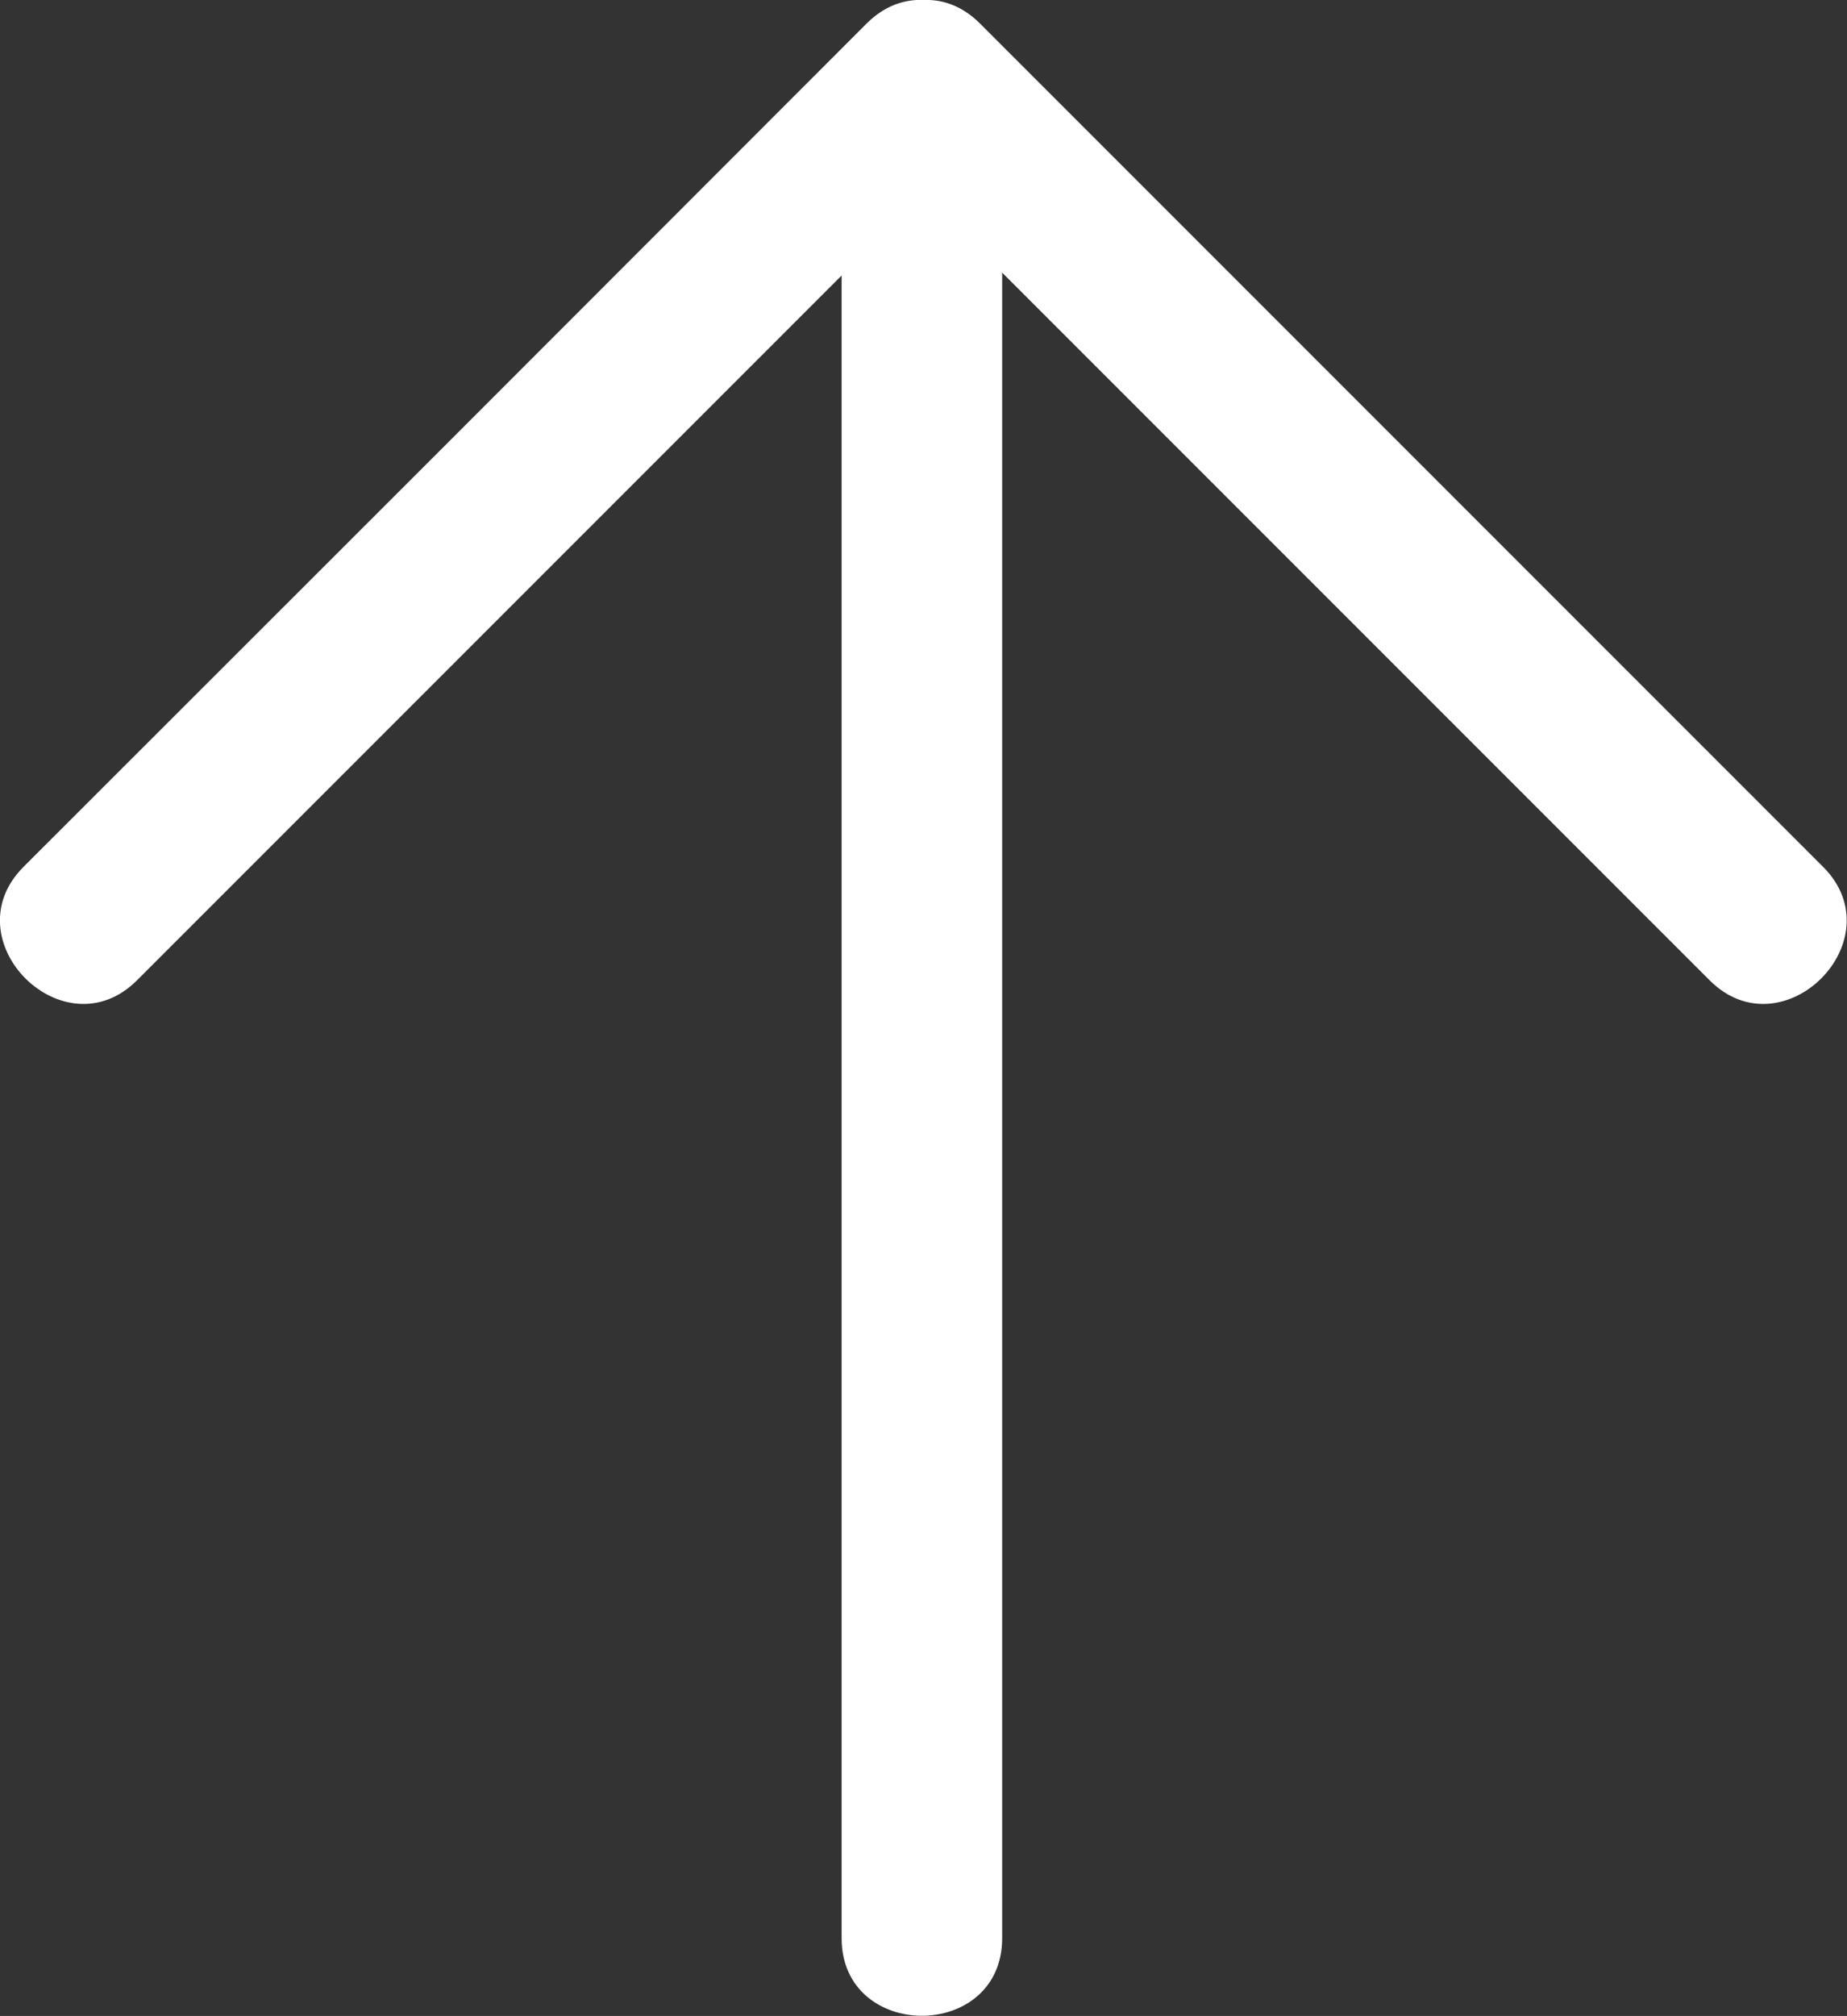 <?xml version="1.0" encoding="UTF-8"?>
<svg id="Layer_2" data-name="Layer 2" xmlns="http://www.w3.org/2000/svg" viewBox="0 0 51.77 56.49">
  <rect x="0" y="0" width="51.77" height="56.49" fill="#333333" stroke="none"/>
  <defs>
    <style>
      .cls-1 {
        fill: #fff;
      }
    </style>
  </defs>
  <g id="Layer_1-2" data-name="Layer 1">
    <g>
      <path class="cls-1" d="M28.09,54.31c0-17.32,0-34.64,0-51.96,0-2.9-4.5-2.9-4.5,0,0,17.32,0,34.64,0,51.96,0,2.9,4.5,2.9,4.5,0h0Z"/>
      <path class="cls-1" d="M24.29,3.84c7.88,7.88,15.75,15.75,23.63,23.63,2.05,2.05,5.23-1.13,3.18-3.18-7.88-7.88-15.75-15.75-23.63-23.63-2.05-2.05-5.23,1.13-3.18,3.18h0Z"/>
      <path class="cls-1" d="M24.29.66C16.42,8.54,8.54,16.42.66,24.29c-2.05,2.05,1.13,5.23,3.18,3.18,7.88-7.88,15.75-15.75,23.63-23.63,2.05-2.05-1.13-5.23-3.18-3.18h0Z"/>
    </g>
  </g>
</svg>